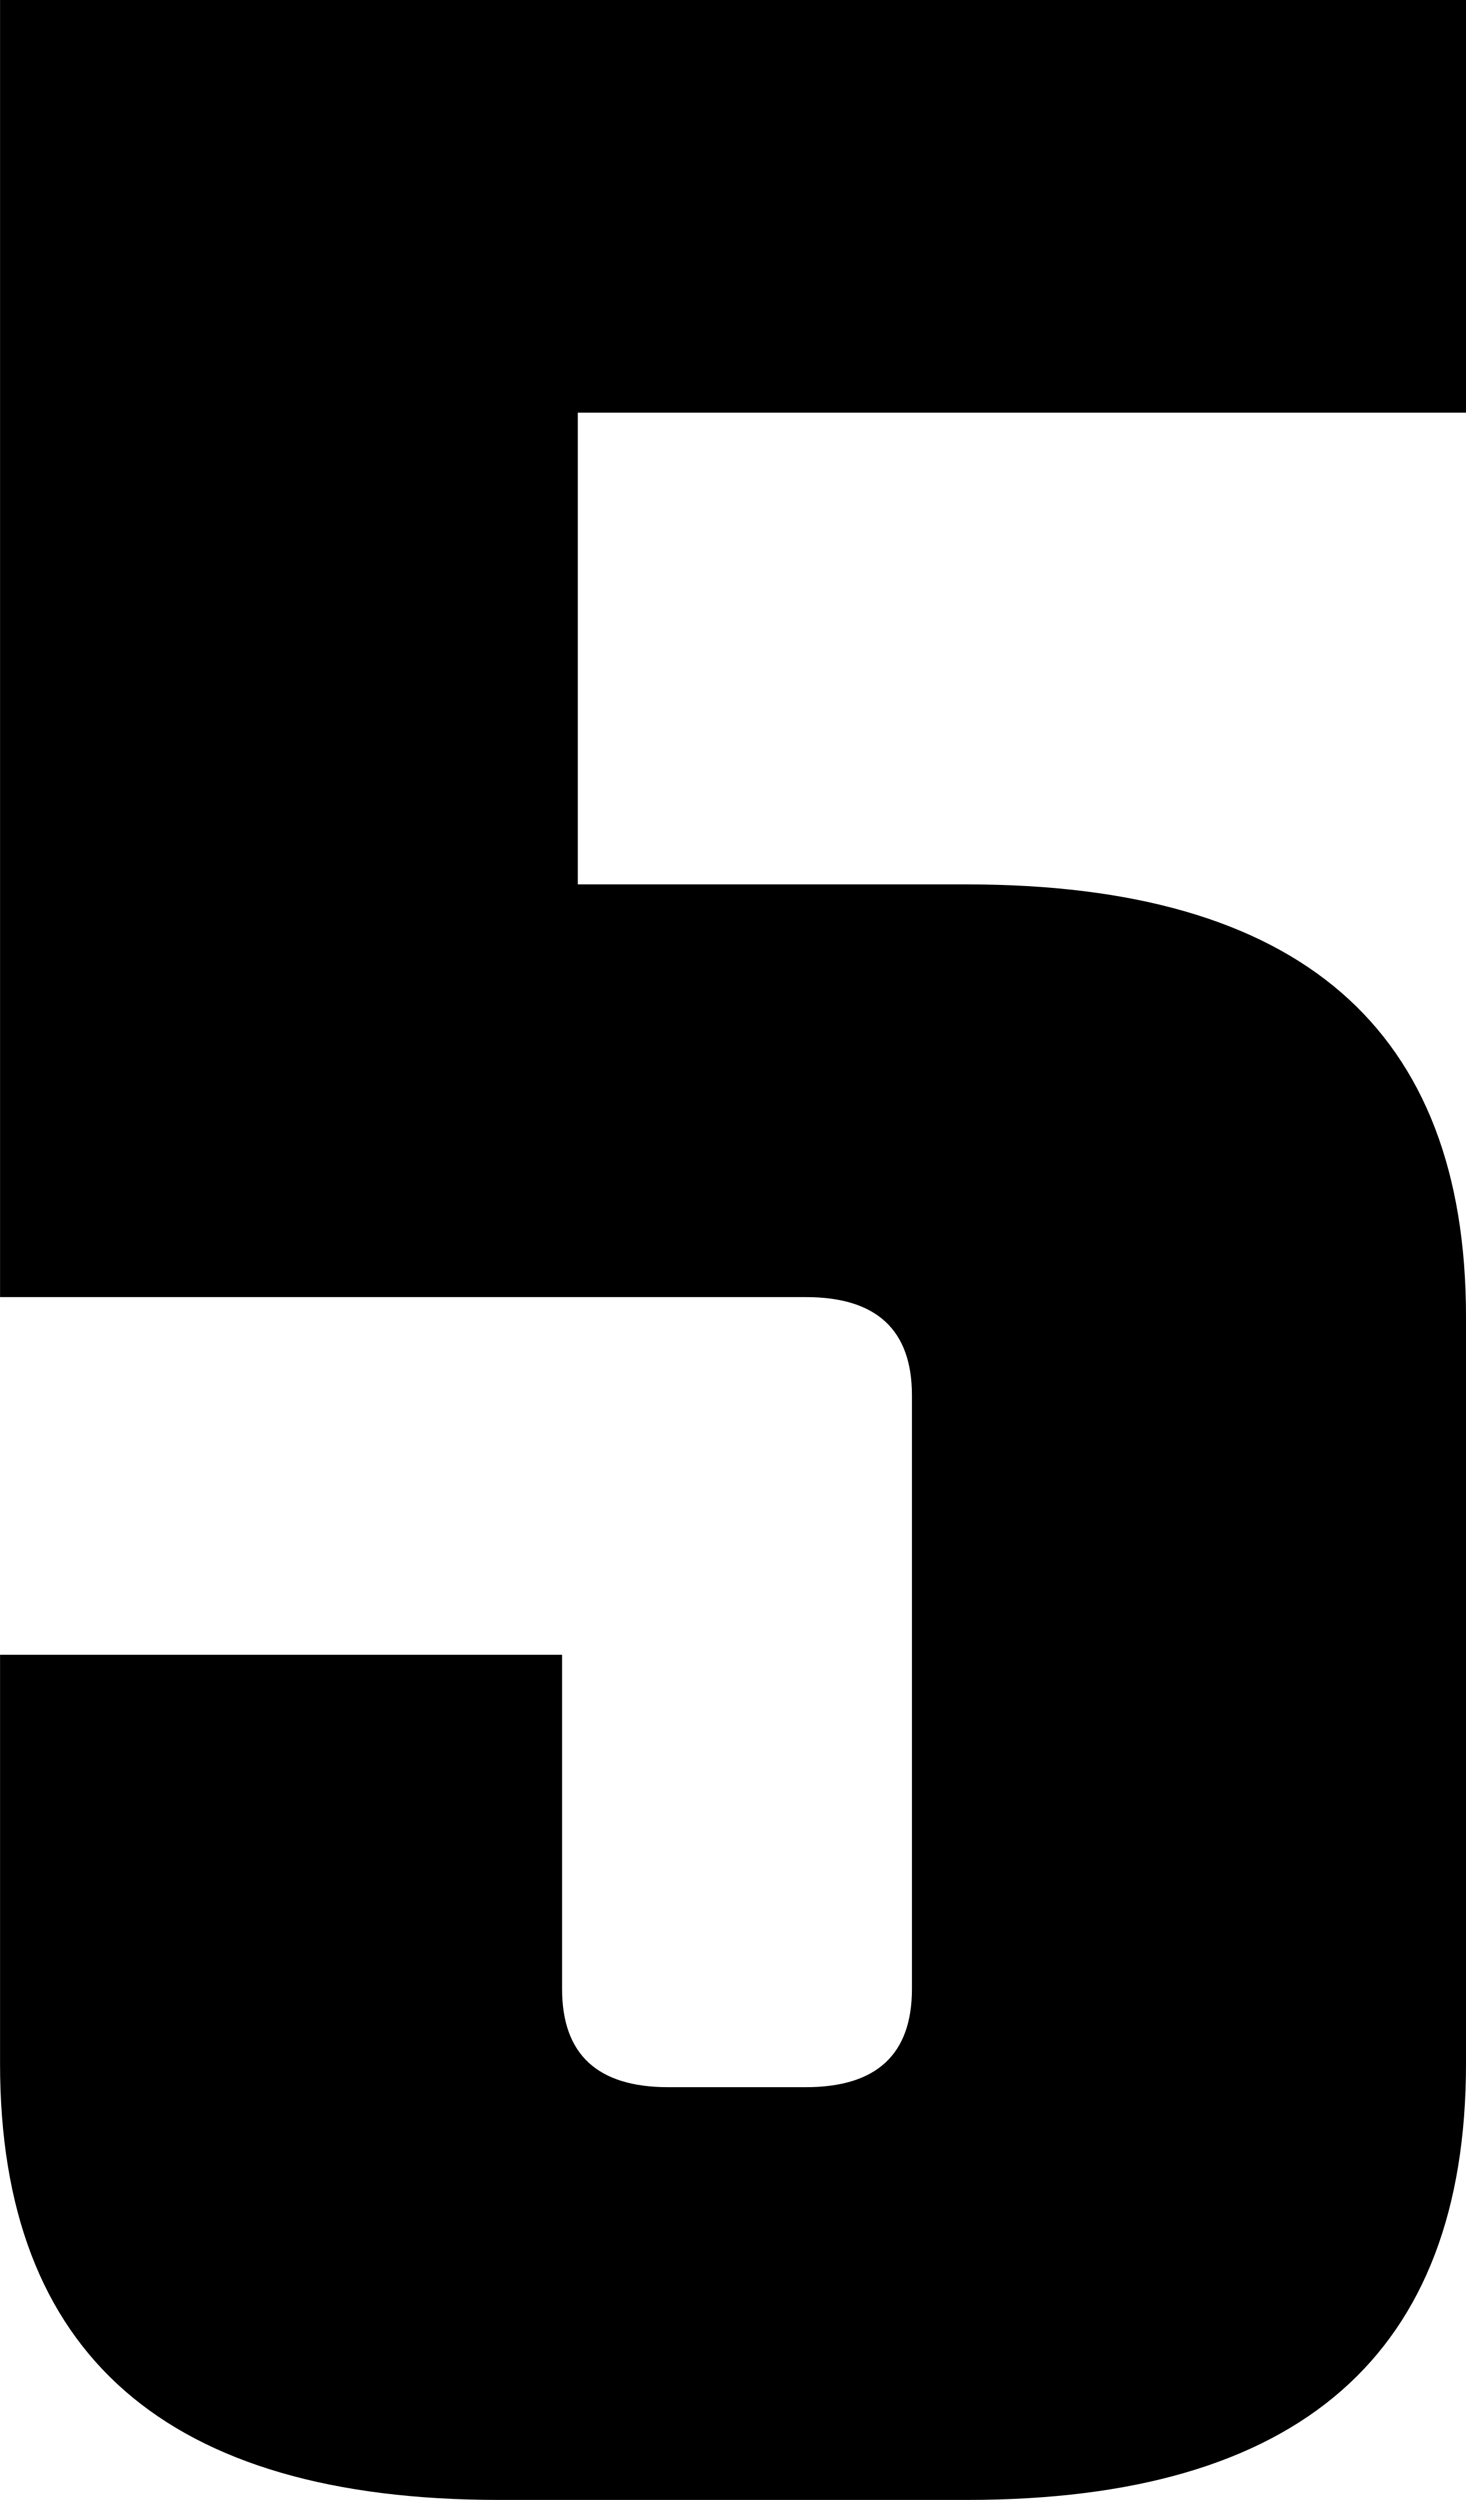<?xml version="1.0" encoding="utf-8"?>
<!-- Generator: Adobe Illustrator 16.0.0, SVG Export Plug-In . SVG Version: 6.00 Build 0)  -->
<!DOCTYPE svg PUBLIC "-//W3C//DTD SVG 1.1//EN" "http://www.w3.org/Graphics/SVG/1.1/DTD/svg11.dtd">
<svg version="1.1" id="Layer_1" xmlns="http://www.w3.org/2000/svg" xmlns:xlink="http://www.w3.org/1999/xlink" x="0px" y="0px"
	 width="28.15px" height="48px" viewBox="153.858 262.343 28.15 48" enable-background="new 153.858 262.343 28.15 48"
	 xml:space="preserve">
<g>
	<path d="M164.952,279.324h7.472c6.389,0,9.584,2.768,9.584,8.302v14.34c0,5.584-3.195,8.377-9.584,8.377h-8.981
		c-6.39,0-9.584-2.793-9.584-8.377v-7.85h10.792v6.415c0,1.259,0.68,1.887,2.038,1.887h2.642c1.358,0,2.038-0.628,2.038-1.887
		v-11.396c0-1.257-0.679-1.887-2.038-1.887h-15.472v-24.906h28.15v7.924h-17.056V279.324z"/>
</g>
</svg>
